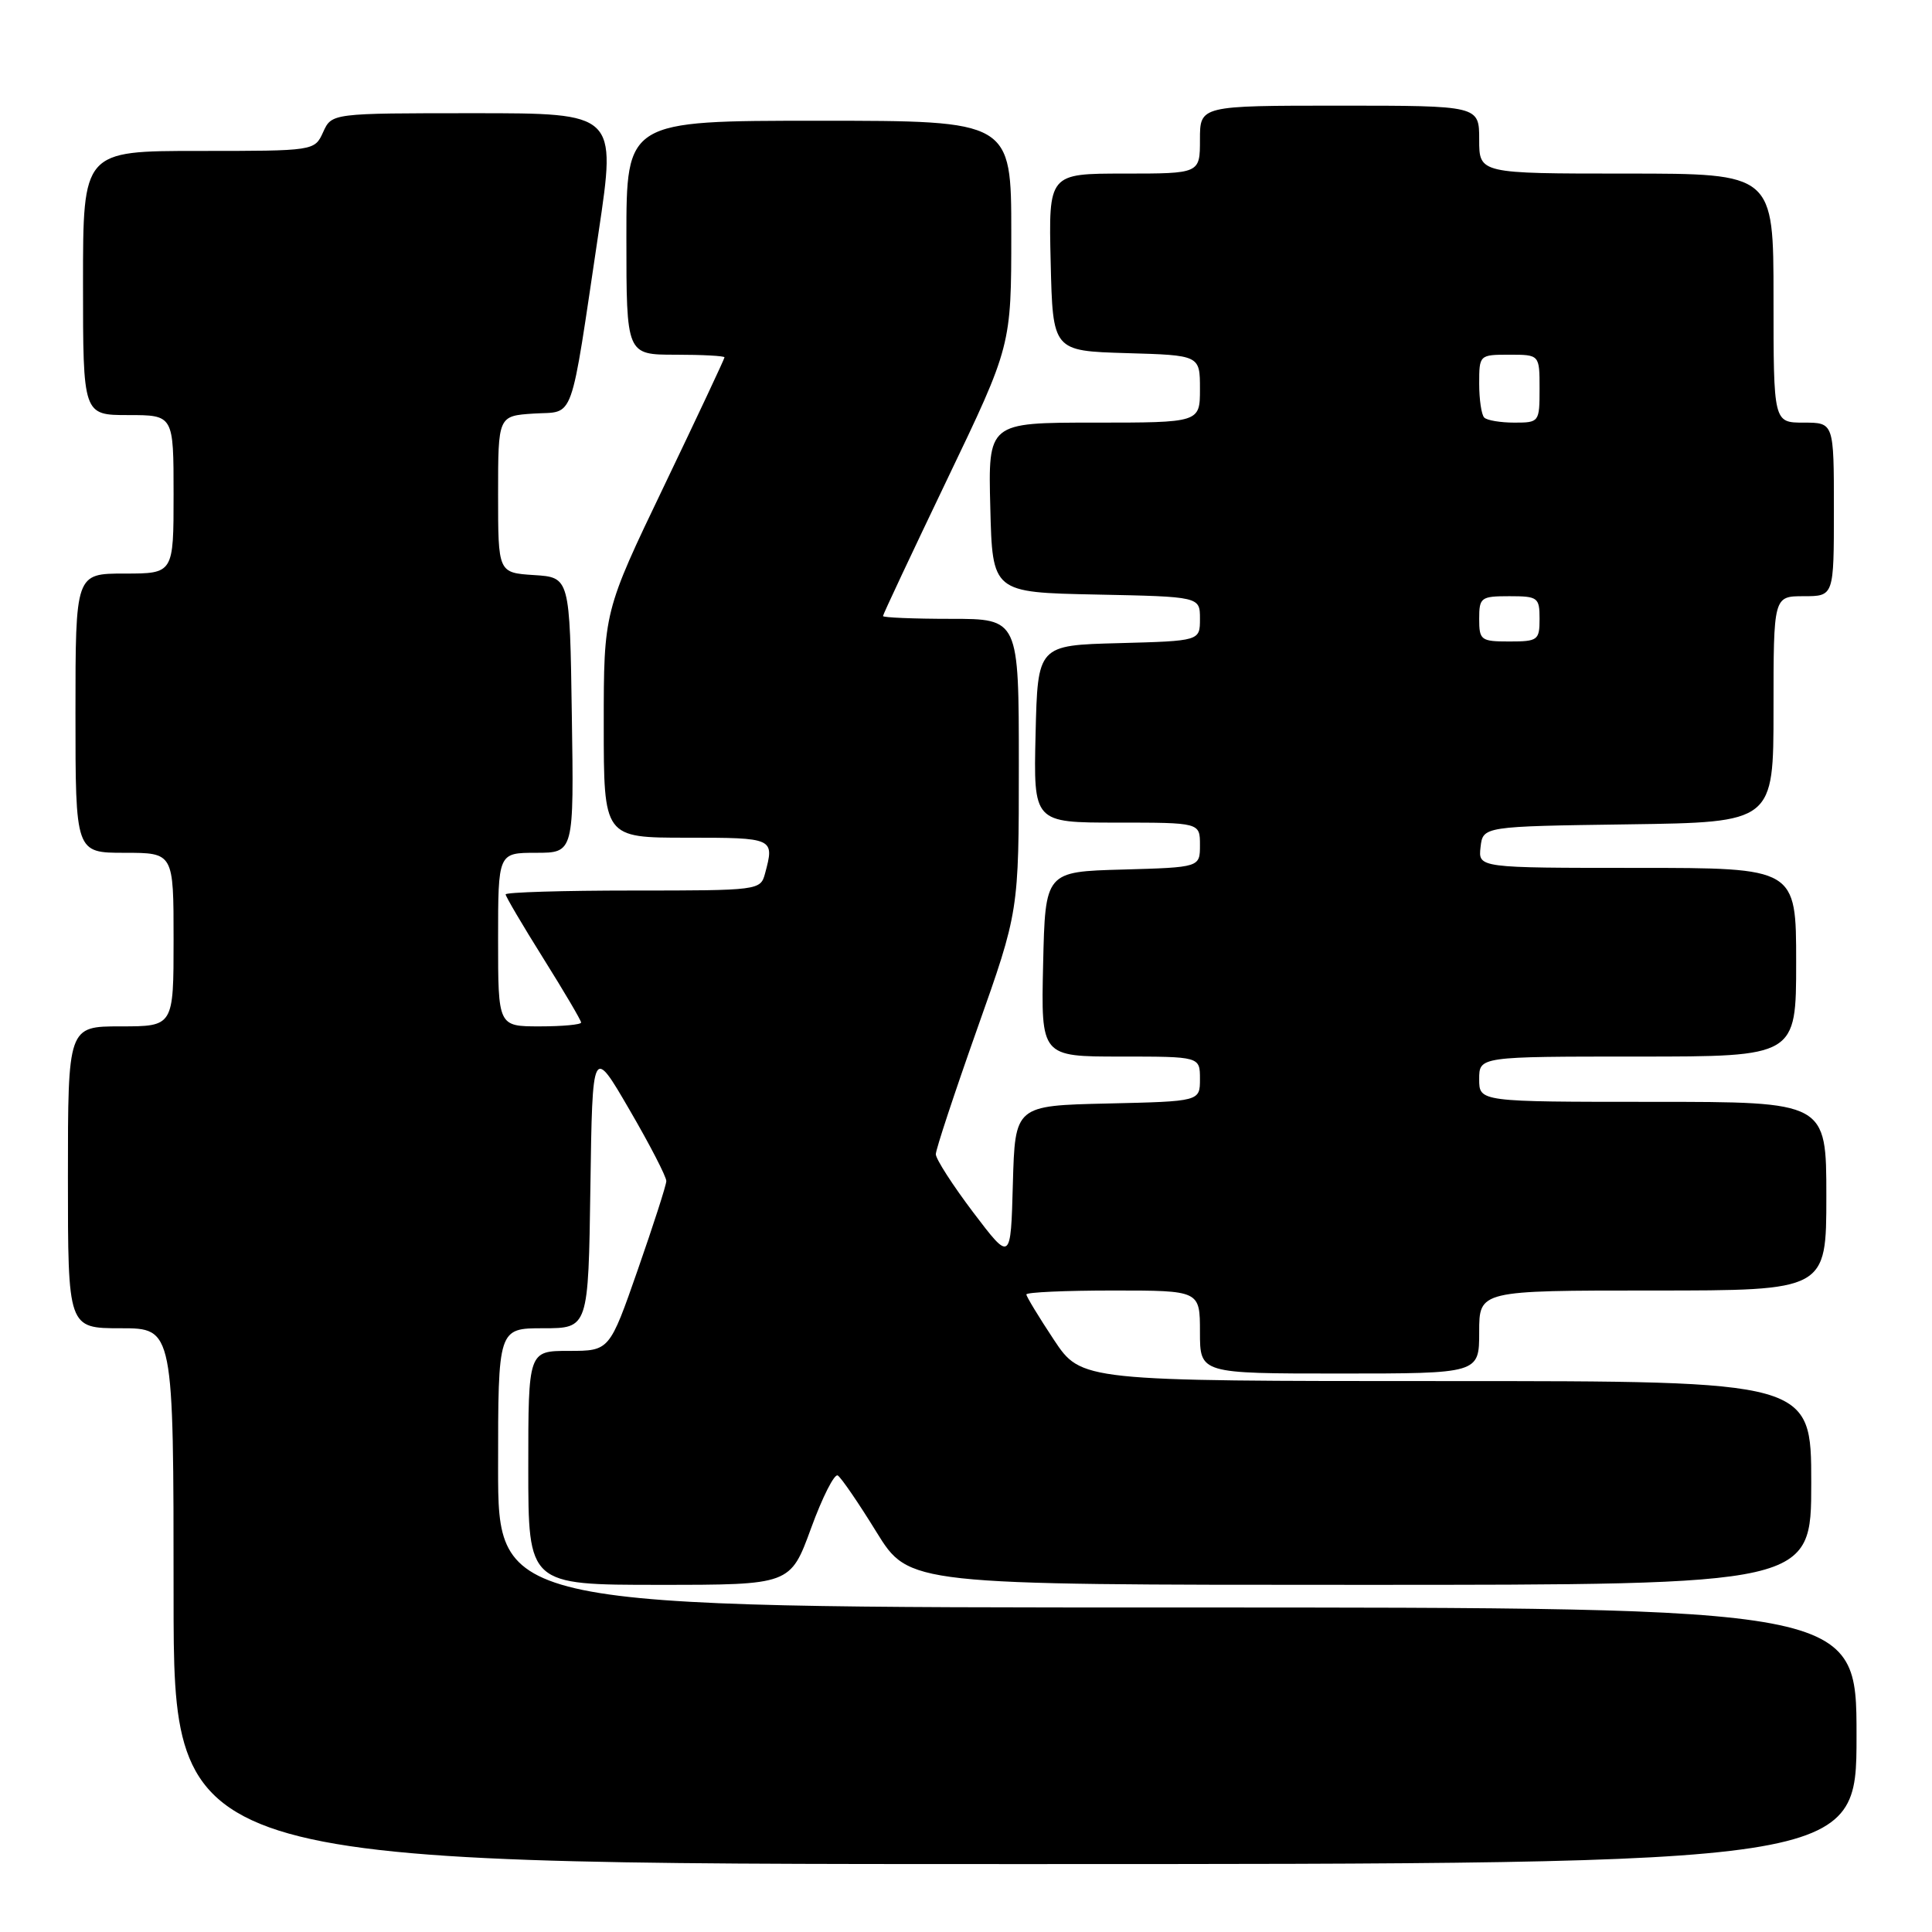<?xml version="1.0" encoding="UTF-8" standalone="no"?>
<!DOCTYPE svg PUBLIC "-//W3C//DTD SVG 1.1//EN" "http://www.w3.org/Graphics/SVG/1.1/DTD/svg11.dtd" >
<svg xmlns="http://www.w3.org/2000/svg" xmlns:xlink="http://www.w3.org/1999/xlink" version="1.1" viewBox="0 0 256 256">
 <g >
 <path fill="currentColor"
d=" M 246.00 230.00 C 246.00 213.00 246.00 213.00 156.00 213.00 C 66.00 213.00 66.00 213.00 66.00 194.50 C 66.00 176.00 66.00 176.00 71.98 176.00 C 77.96 176.00 77.96 176.00 78.23 157.30 C 78.50 138.60 78.50 138.60 83.41 147.05 C 86.12 151.70 88.31 155.95 88.29 156.50 C 88.28 157.05 86.57 162.34 84.51 168.25 C 80.76 179.00 80.76 179.00 75.38 179.00 C 70.00 179.00 70.00 179.00 70.00 194.50 C 70.00 210.00 70.00 210.00 87.37 210.00 C 104.73 210.00 104.73 210.00 107.47 202.50 C 108.97 198.38 110.57 195.23 111.01 195.51 C 111.46 195.79 113.77 199.16 116.14 203.01 C 120.46 210.00 120.46 210.00 180.23 210.00 C 240.00 210.00 240.00 210.00 240.00 196.50 C 240.00 183.00 240.00 183.00 191.64 183.00 C 143.28 183.00 143.28 183.00 139.64 177.52 C 137.64 174.50 136.00 171.80 136.00 171.52 C 136.00 171.23 141.18 171.00 147.50 171.00 C 159.00 171.00 159.00 171.00 159.00 176.50 C 159.00 182.00 159.00 182.00 177.50 182.00 C 196.00 182.00 196.00 182.00 196.00 176.50 C 196.00 171.00 196.00 171.00 219.00 171.00 C 242.00 171.00 242.00 171.00 242.00 158.50 C 242.00 146.00 242.00 146.00 219.00 146.00 C 196.00 146.00 196.00 146.00 196.00 143.00 C 196.00 140.00 196.00 140.00 217.00 140.00 C 238.00 140.00 238.00 140.00 238.00 127.50 C 238.00 115.00 238.00 115.00 216.93 115.00 C 195.87 115.00 195.87 115.00 196.18 112.25 C 196.50 109.50 196.50 109.50 215.75 109.23 C 235.00 108.96 235.00 108.96 235.00 93.98 C 235.00 79.00 235.00 79.00 239.00 79.00 C 243.00 79.00 243.00 79.00 243.00 67.50 C 243.00 56.00 243.00 56.00 239.00 56.00 C 235.00 56.00 235.00 56.00 235.00 39.50 C 235.00 23.00 235.00 23.00 215.50 23.00 C 196.00 23.00 196.00 23.00 196.00 18.50 C 196.00 14.00 196.00 14.00 177.50 14.00 C 159.00 14.00 159.00 14.00 159.00 18.50 C 159.00 23.00 159.00 23.00 148.97 23.00 C 138.94 23.00 138.94 23.00 139.22 34.75 C 139.50 46.50 139.50 46.50 149.25 46.79 C 159.00 47.07 159.00 47.07 159.00 51.54 C 159.00 56.00 159.00 56.00 144.97 56.00 C 130.93 56.00 130.93 56.00 131.22 67.25 C 131.50 78.50 131.50 78.50 145.25 78.78 C 159.00 79.06 159.00 79.06 159.00 81.99 C 159.00 84.93 159.00 84.93 148.25 85.22 C 137.50 85.50 137.50 85.50 137.22 97.25 C 136.94 109.00 136.94 109.00 147.97 109.00 C 159.00 109.00 159.00 109.00 159.00 111.97 C 159.00 114.93 159.00 114.93 148.75 115.22 C 138.50 115.50 138.50 115.50 138.22 127.75 C 137.94 140.00 137.94 140.00 148.47 140.00 C 159.00 140.00 159.00 140.00 159.00 142.97 C 159.00 145.94 159.00 145.94 146.75 146.22 C 134.50 146.50 134.50 146.50 134.21 156.85 C 133.93 167.20 133.93 167.20 128.96 160.65 C 126.23 157.04 124.00 153.57 124.00 152.94 C 124.00 152.31 126.48 144.81 129.50 136.28 C 135.00 120.77 135.00 120.77 135.00 101.38 C 135.00 82.00 135.00 82.00 126.00 82.00 C 121.05 82.00 117.00 81.83 117.00 81.63 C 117.00 81.42 120.83 73.28 125.50 63.53 C 134.00 45.81 134.00 45.81 134.00 30.90 C 134.00 16.00 134.00 16.00 108.50 16.00 C 83.00 16.00 83.00 16.00 83.00 31.50 C 83.00 47.00 83.00 47.00 89.50 47.00 C 93.08 47.00 96.00 47.16 96.00 47.35 C 96.00 47.54 92.40 55.20 88.00 64.38 C 80.00 81.05 80.00 81.05 80.00 96.03 C 80.00 111.00 80.00 111.00 91.00 111.00 C 102.58 111.00 102.64 111.03 101.37 115.75 C 100.77 117.97 100.55 118.00 83.88 118.00 C 74.60 118.00 67.00 118.23 67.00 118.51 C 67.00 118.79 69.25 122.61 72.00 127.00 C 74.75 131.39 77.00 135.21 77.00 135.49 C 77.00 135.77 74.53 136.00 71.50 136.00 C 66.00 136.00 66.00 136.00 66.00 124.50 C 66.00 113.00 66.00 113.00 71.02 113.00 C 76.05 113.00 76.05 113.00 75.77 94.75 C 75.50 76.50 75.50 76.50 70.75 76.20 C 66.00 75.89 66.00 75.89 66.00 65.50 C 66.00 55.11 66.00 55.11 70.72 54.80 C 76.23 54.45 75.46 56.61 79.32 30.75 C 81.67 15.00 81.67 15.00 62.81 15.00 C 43.96 15.00 43.96 15.00 42.82 17.50 C 41.68 20.00 41.68 20.00 26.34 20.00 C 11.00 20.00 11.00 20.00 11.00 37.50 C 11.00 55.00 11.00 55.00 17.00 55.00 C 23.00 55.00 23.00 55.00 23.00 65.50 C 23.00 76.00 23.00 76.00 16.50 76.00 C 10.00 76.00 10.00 76.00 10.00 94.50 C 10.00 113.00 10.00 113.00 16.50 113.00 C 23.00 113.00 23.00 113.00 23.00 124.50 C 23.00 136.00 23.00 136.00 16.00 136.00 C 9.00 136.00 9.00 136.00 9.00 156.00 C 9.00 176.00 9.00 176.00 16.00 176.00 C 23.00 176.00 23.00 176.00 23.00 211.50 C 23.00 247.00 23.00 247.00 134.50 247.00 C 246.00 247.00 246.00 247.00 246.00 230.00 Z  M 196.00 82.00 C 196.00 79.17 196.22 79.00 200.00 79.00 C 203.78 79.00 204.00 79.17 204.00 82.00 C 204.00 84.83 203.78 85.00 200.00 85.00 C 196.22 85.00 196.00 84.83 196.00 82.00 Z  M 196.67 55.33 C 196.30 54.97 196.00 52.94 196.00 50.83 C 196.00 47.03 196.03 47.00 200.00 47.00 C 204.00 47.00 204.00 47.00 204.00 51.50 C 204.00 55.93 203.95 56.00 200.67 56.00 C 198.83 56.00 197.03 55.70 196.67 55.33 Z "/>
</g>
</svg>